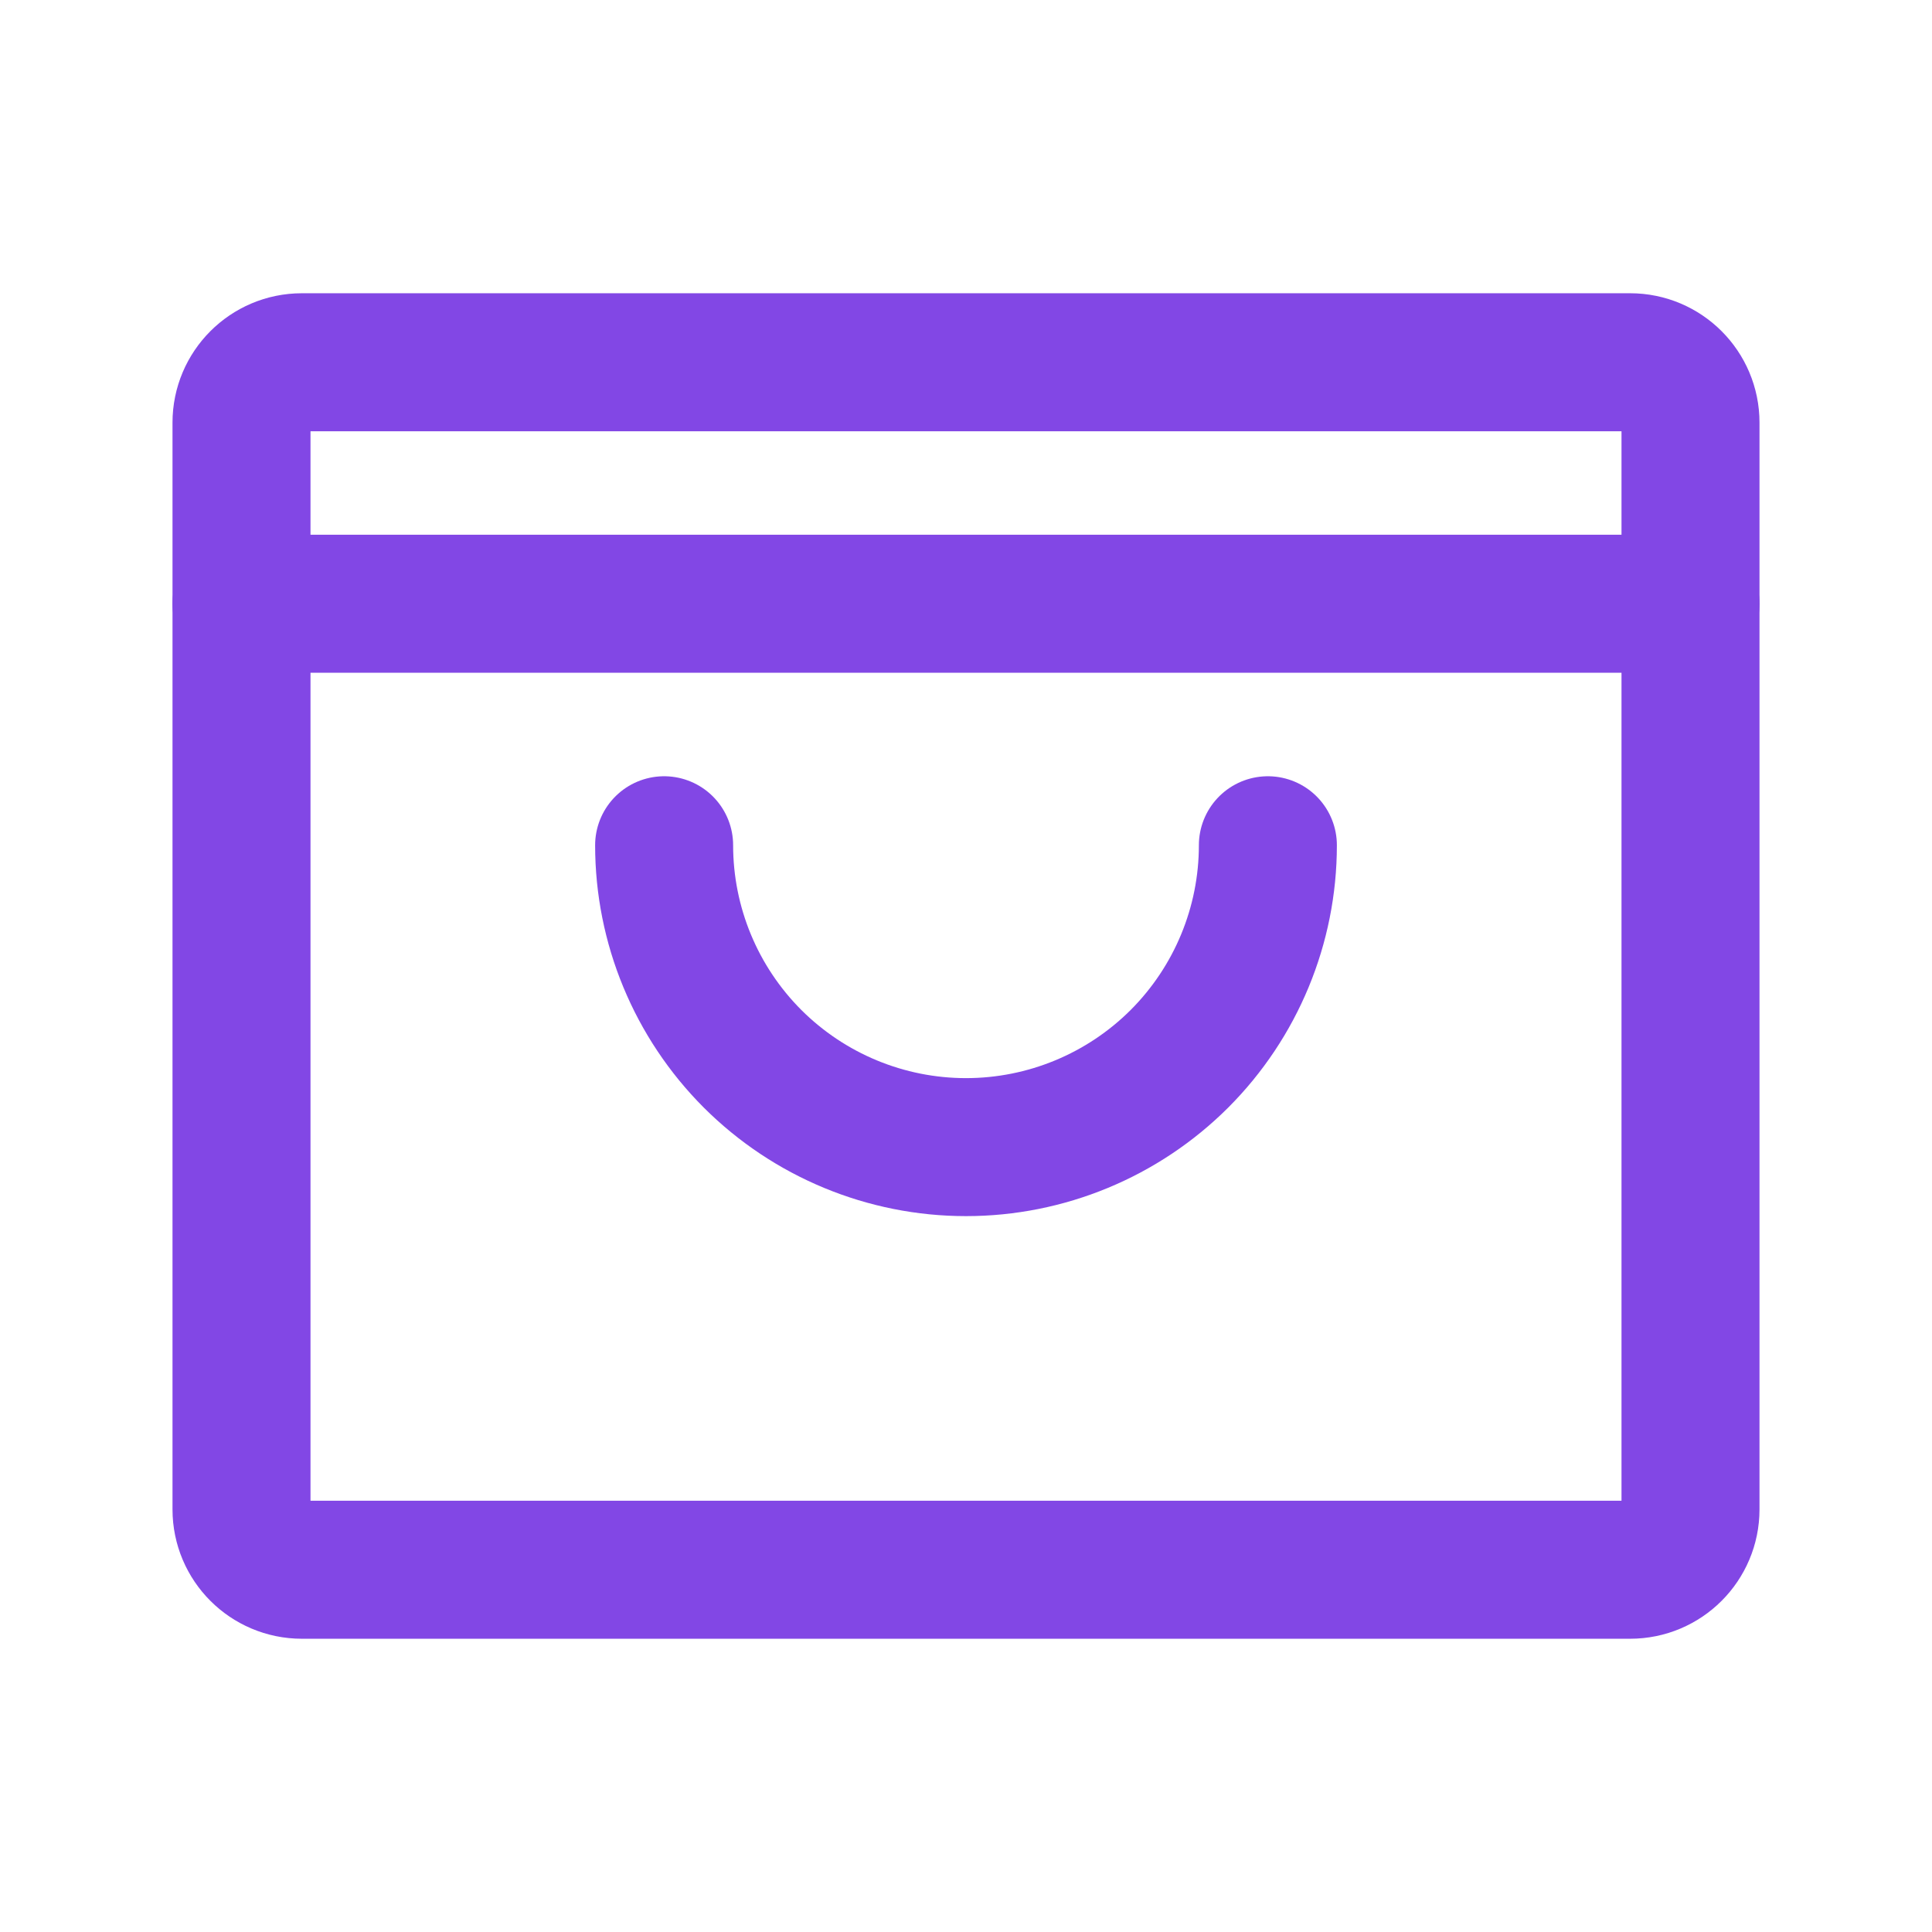 <svg width="28" height="28" viewBox="0 0 28 28" fill="none" xmlns="http://www.w3.org/2000/svg">
<path d="M23.625 5.25H4.375C3.892 5.25 3.5 5.642 3.5 6.125V21.875C3.5 22.358 3.892 22.75 4.375 22.75H23.625C24.108 22.75 24.5 22.358 24.5 21.875V6.125C24.5 5.642 24.108 5.25 23.625 5.25Z" stroke="#8247E5" stroke-width="2" stroke-linecap="round" stroke-linejoin="round"/>
<path d="M3.5 8.75H24.5" stroke="#8247E5" stroke-width="2" stroke-linecap="round" stroke-linejoin="round"/>
<path d="M18.375 12.25C18.375 13.41 17.914 14.523 17.094 15.344C16.273 16.164 15.16 16.625 14 16.625C12.84 16.625 11.727 16.164 10.906 15.344C10.086 14.523 9.625 13.41 9.625 12.25" stroke="#8247E5" stroke-width="2" stroke-linecap="round" stroke-linejoin="round"/>
</svg>
